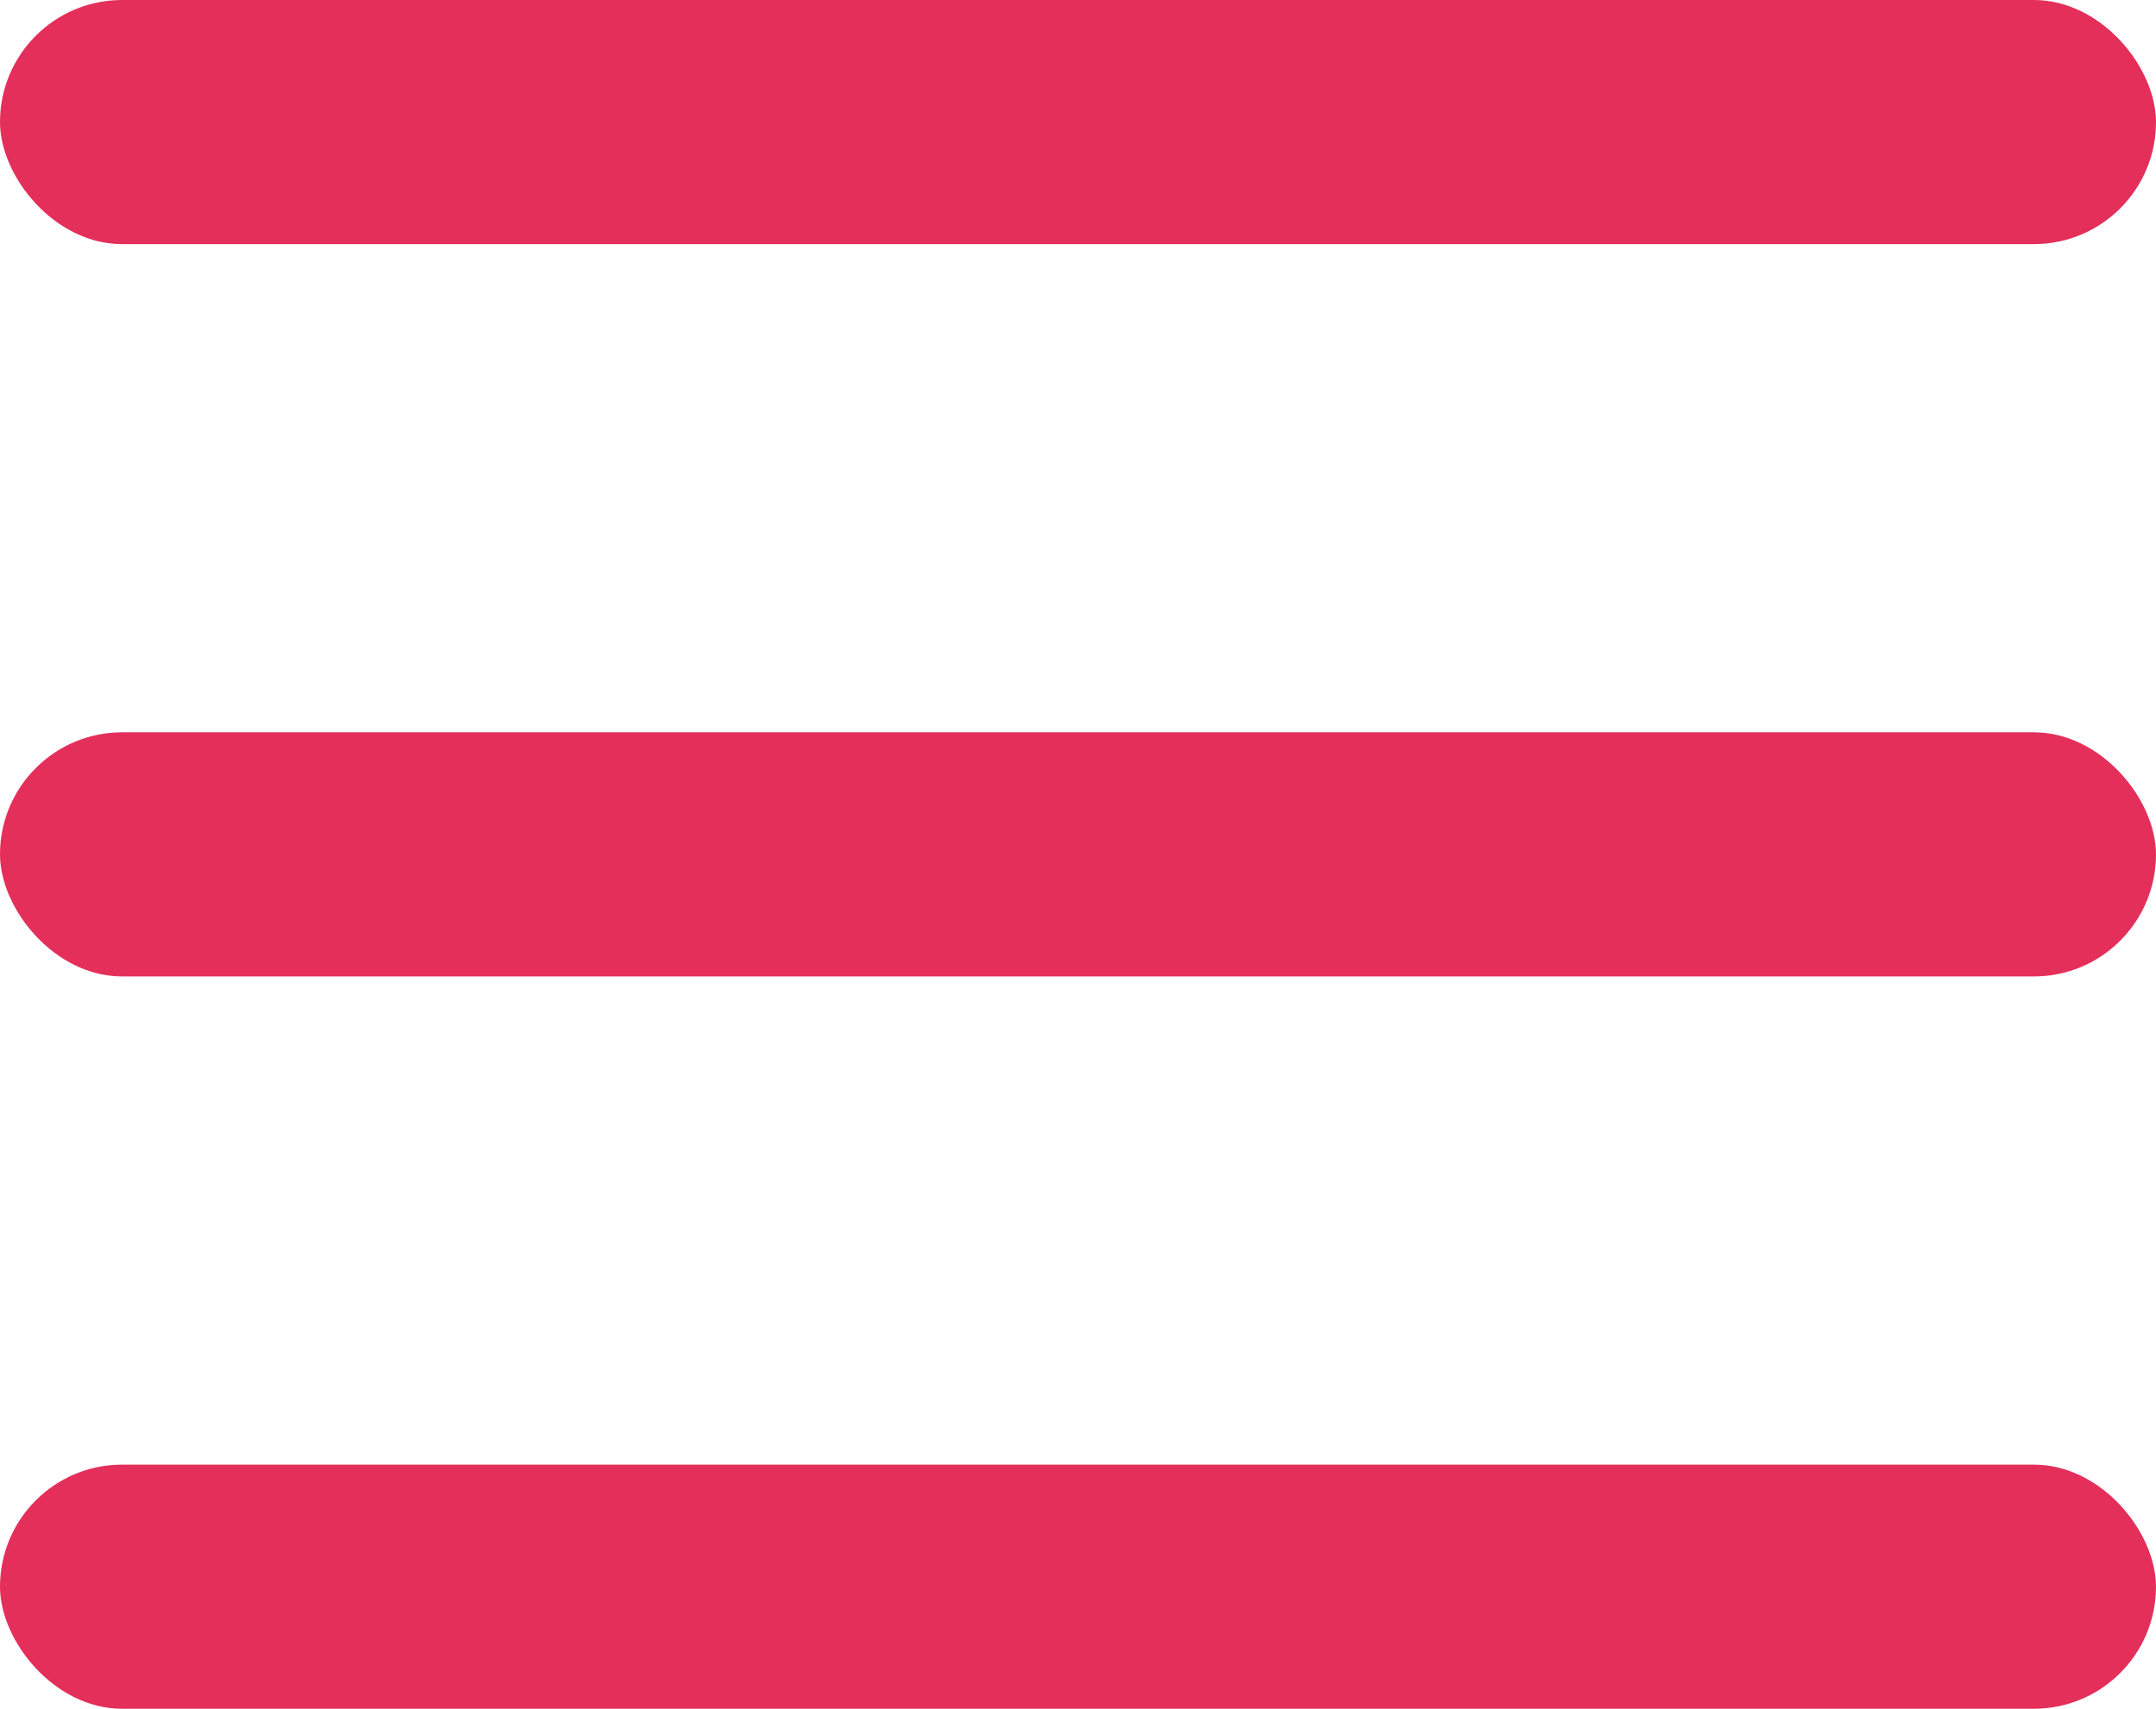 <svg xmlns="http://www.w3.org/2000/svg" viewBox="6537 292 82 65">
  <defs>
    <style>
      .cls-1 {
        fill: #e42f5b;
      }
    </style>
  </defs>
  <g id="Symbole_15_1" data-name="Symbole 15 – 1" transform="translate(5970)">
    <rect id="Rectangle_20" data-name="Rectangle 20" class="cls-1" width="82" height="9.286" rx="4.643" transform="translate(567 292)"/>
    <rect id="Rectangle_21" data-name="Rectangle 21" class="cls-1" width="82" height="9.286" rx="4.643" transform="translate(567 319.857)"/>
    <rect id="Rectangle_22" data-name="Rectangle 22" class="cls-1" width="82" height="9.286" rx="4.643" transform="translate(567 347.714)"/>
  </g>
</svg>
